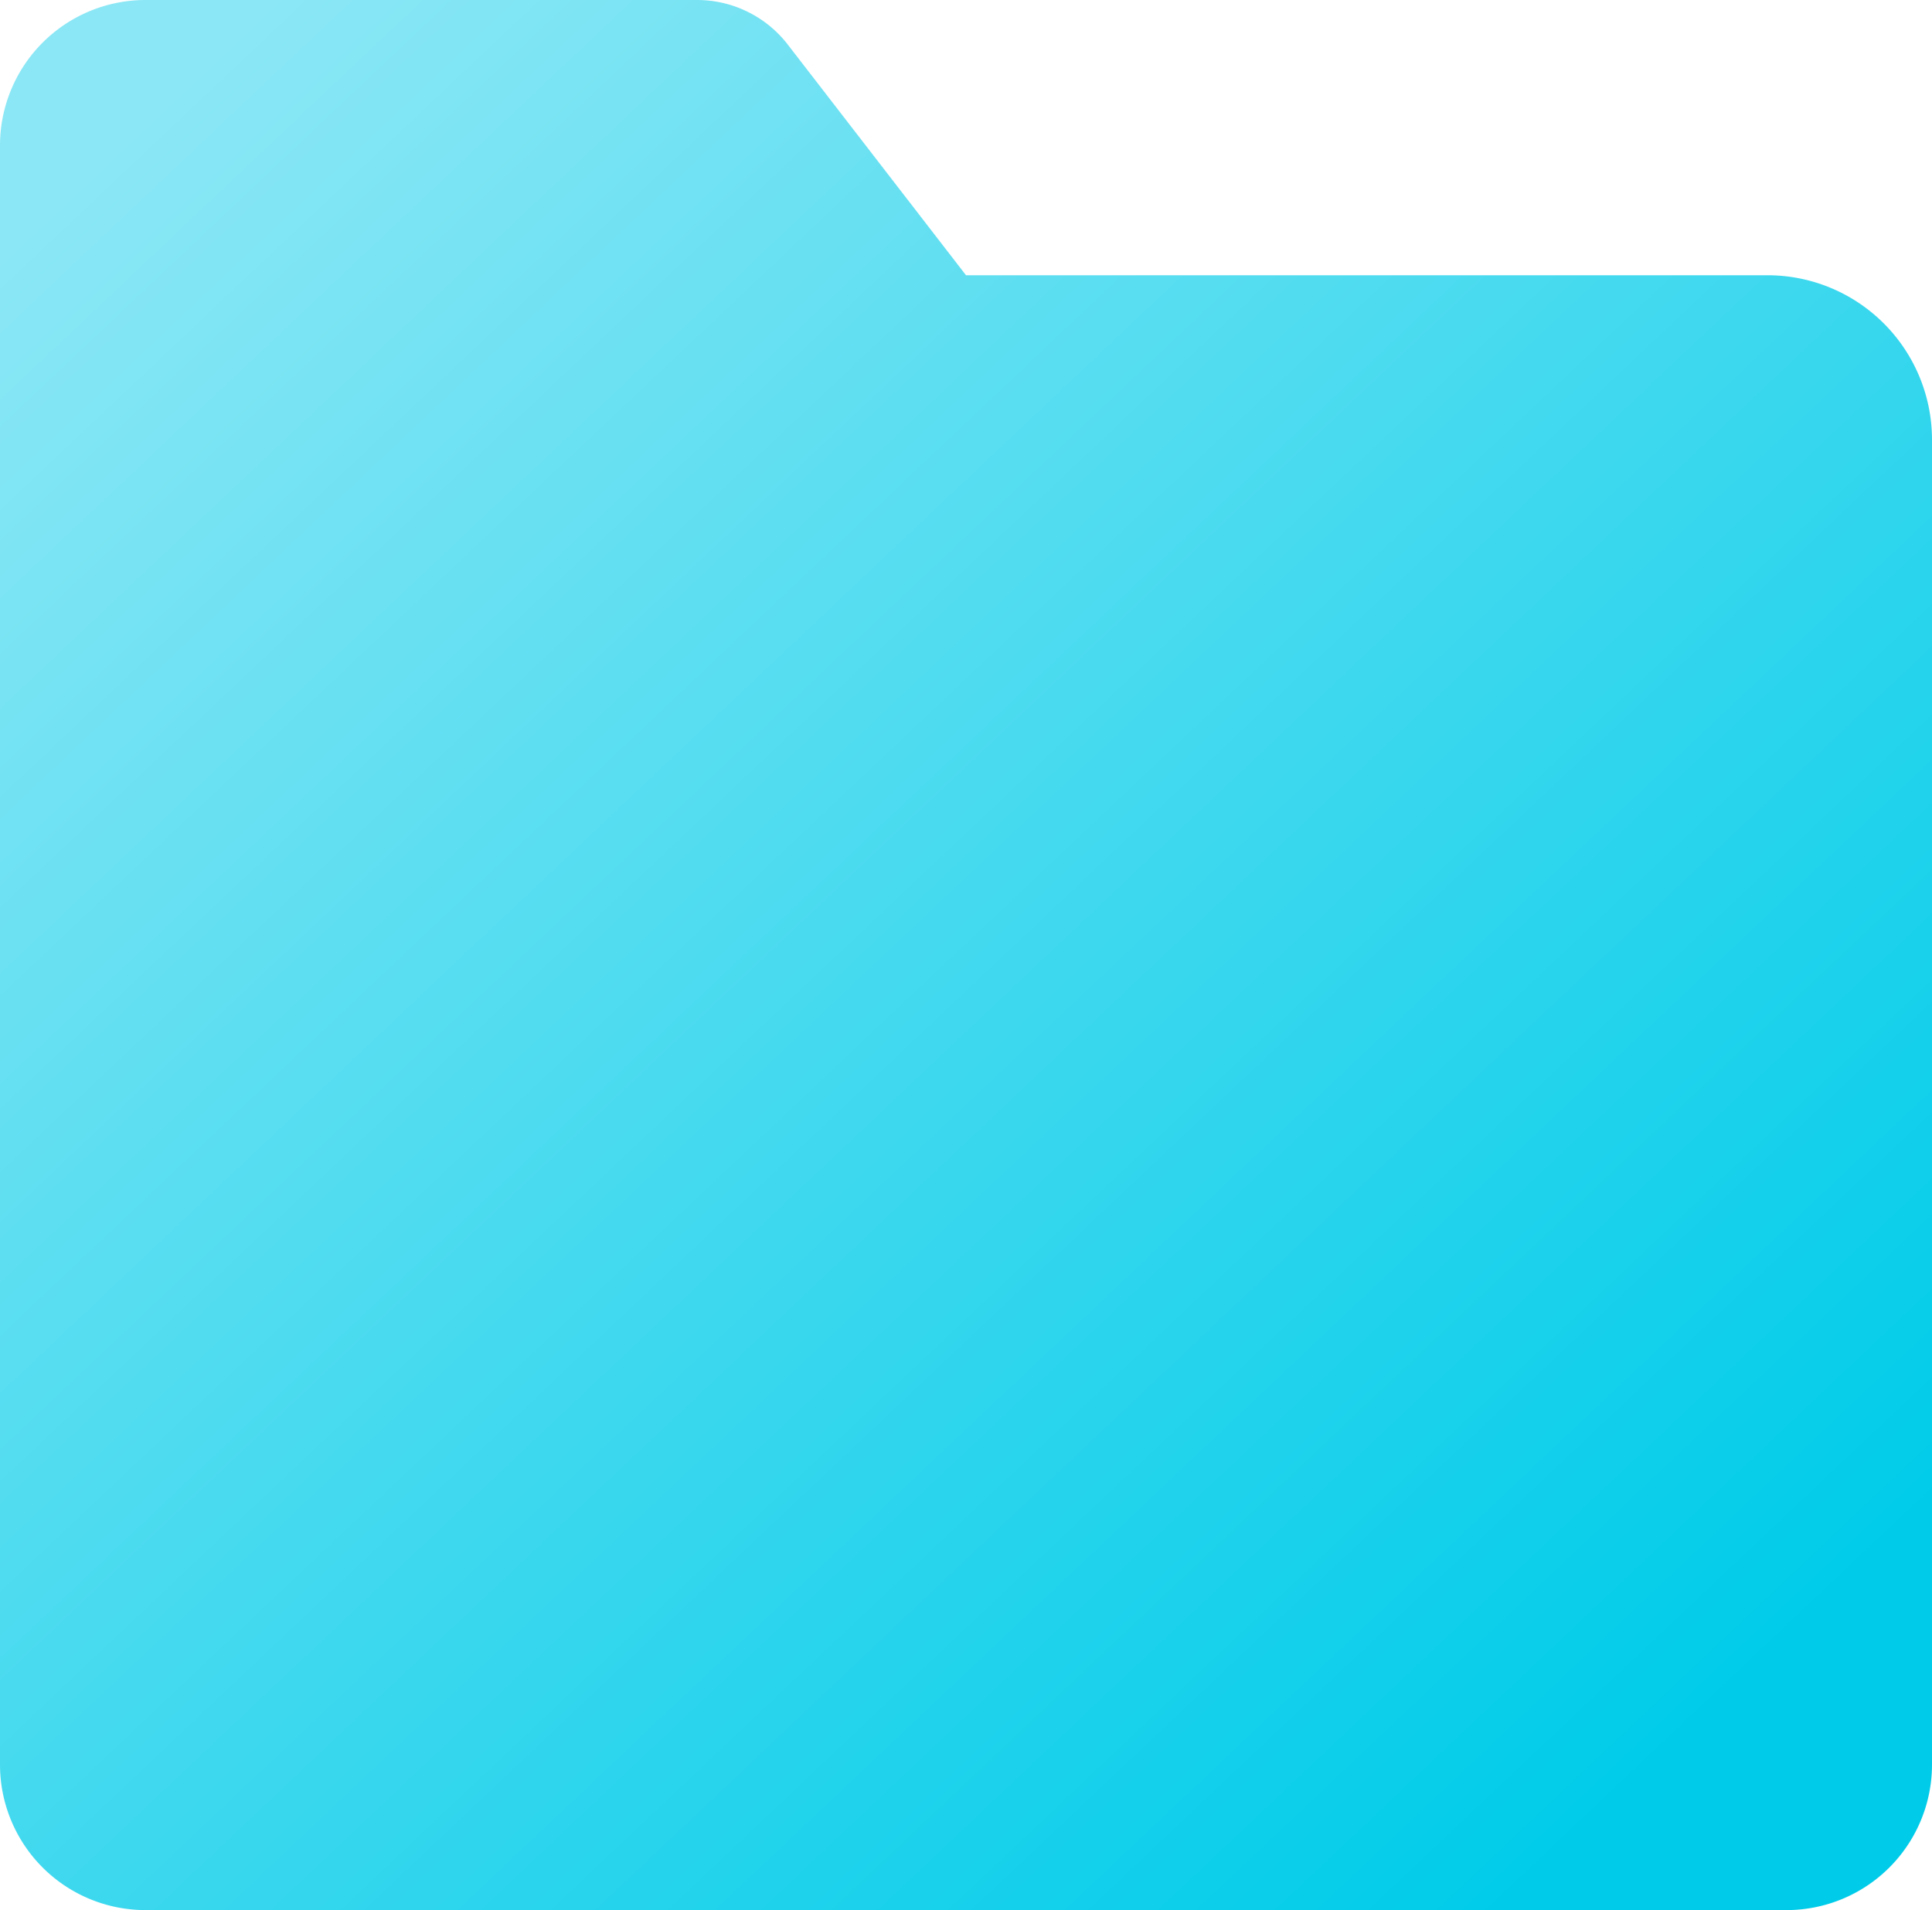 <svg xmlns="http://www.w3.org/2000/svg" xmlns:xlink="http://www.w3.org/1999/xlink" width="43.938" height="43.448" viewBox="0 0 43.938 43.448"><defs><linearGradient id="a" x1="0.851" y1="0.932" x2="0.033" y2="0.099" gradientUnits="objectBoundingBox"><stop offset="0" stop-color="#00cce9"/><stop offset="1" stop-color="#8be7f5"/></linearGradient></defs><path d="M45.177,637.193H7.858a3.309,3.309,0,0,1-3.31-3.31V597.055a3.31,3.31,0,0,1,3.31-3.31H20.4a2.608,2.608,0,0,1,2.064,1.014l4.053,5.247H44.755a3.742,3.742,0,0,1,3.731,3.731v30.146A3.309,3.309,0,0,1,45.177,637.193Z" transform="translate(-4.548 -593.745)" fill="url(#a)"/></svg>